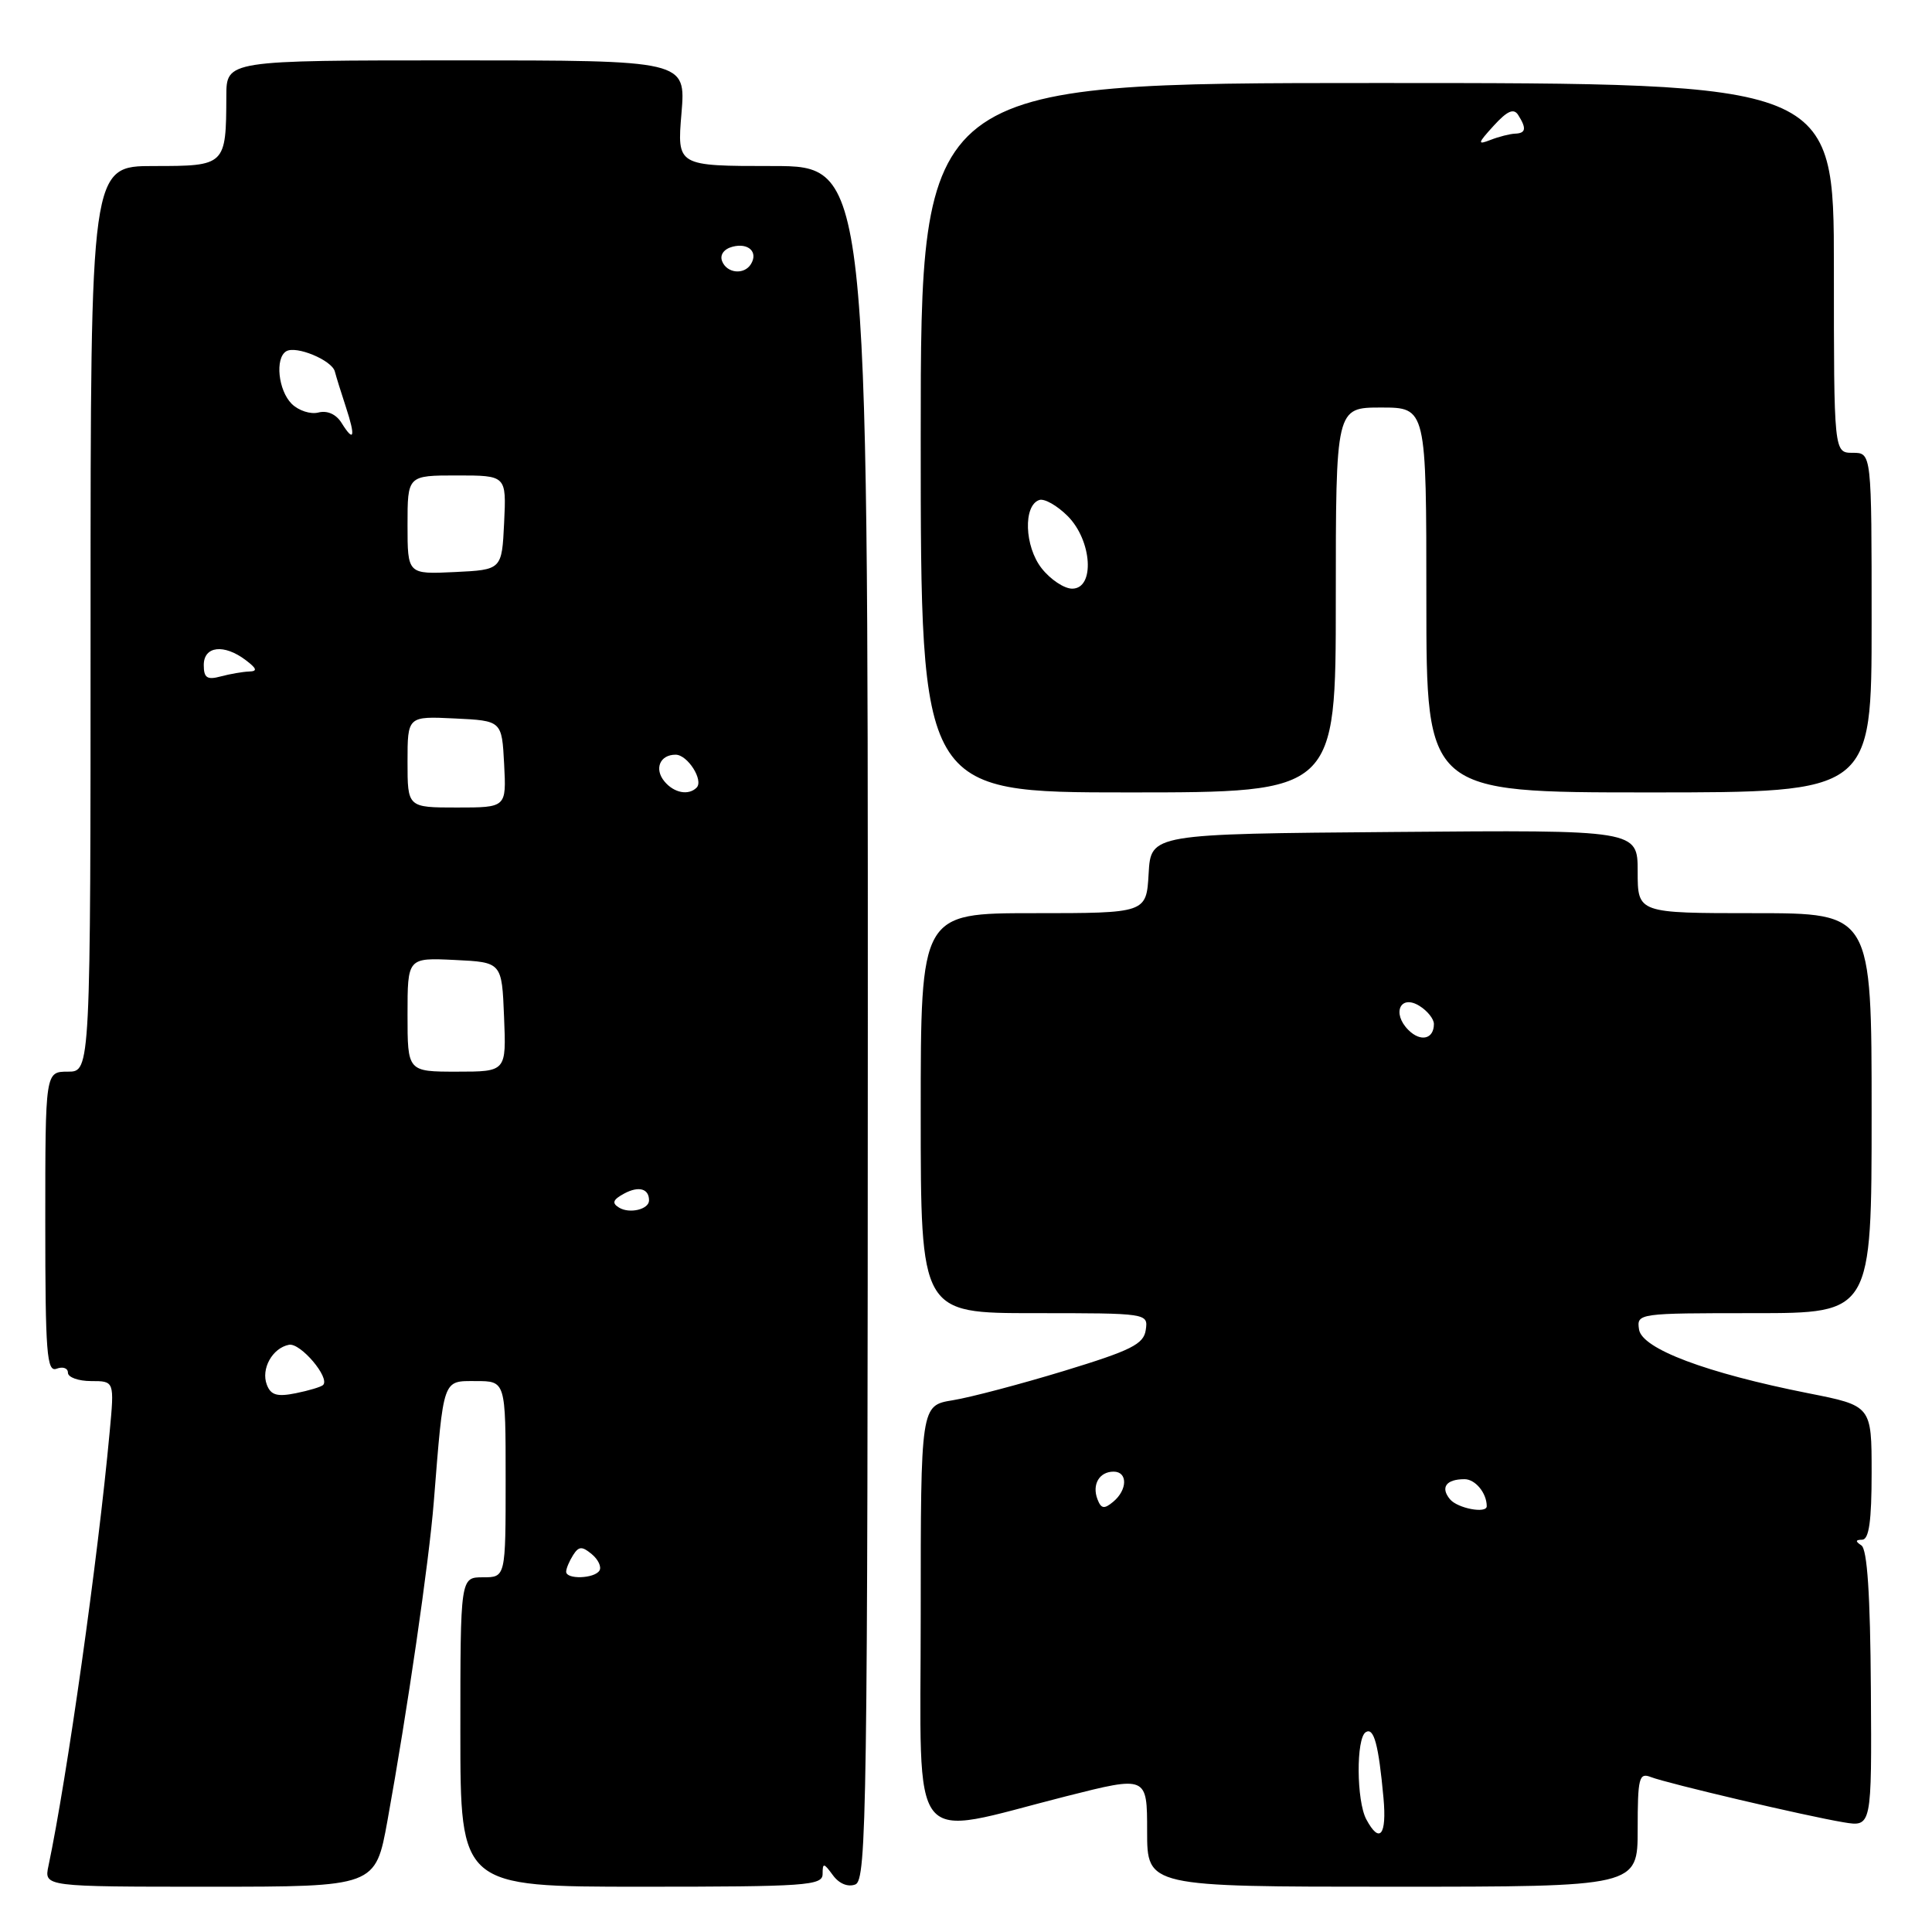 <?xml version="1.0" encoding="UTF-8" standalone="no"?>
<!DOCTYPE svg PUBLIC "-//W3C//DTD SVG 1.1//EN" "http://www.w3.org/Graphics/SVG/1.1/DTD/svg11.dtd" >
<svg xmlns="http://www.w3.org/2000/svg" xmlns:xlink="http://www.w3.org/1999/xlink" version="1.1" viewBox="0 0 256 256">
 <g >
 <path fill="currentColor"
d=" M 51.34 241.25 C 53.97 226.73 56.85 206.96 57.48 199.00 C 58.80 182.46 58.61 183.00 63.06 183.00 C 67.00 183.00 67.00 183.00 67.00 196.00 C 67.00 209.00 67.00 209.00 64.00 209.00 C 61.00 209.00 61.00 209.00 61.00 229.50 C 61.00 250.00 61.00 250.00 85.00 250.00 C 106.87 250.00 109.00 249.85 109.00 248.31 C 109.00 246.80 109.15 246.82 110.36 248.47 C 111.18 249.60 112.35 250.08 113.34 249.70 C 114.84 249.13 114.97 239.59 114.99 135.54 C 115.00 22.00 115.00 22.00 102.36 22.00 C 89.71 22.00 89.71 22.00 90.30 15.00 C 90.88 8.00 90.88 8.00 60.44 8.00 C 30.00 8.00 30.00 8.00 29.99 12.75 C 29.96 21.94 29.89 22.00 20.38 22.00 C 12.00 22.00 12.00 22.00 12.00 82.00 C 12.00 142.00 12.00 142.00 9.00 142.00 C 6.00 142.00 6.00 142.00 6.00 161.97 C 6.00 179.31 6.20 181.86 7.50 181.36 C 8.33 181.05 9.00 181.28 9.00 181.89 C 9.00 182.50 10.39 183.00 12.08 183.00 C 15.16 183.00 15.16 183.00 14.53 189.75 C 12.98 206.56 8.89 235.53 6.42 247.25 C 5.84 250.00 5.84 250.00 27.79 250.00 C 49.75 250.00 49.75 250.00 51.34 241.25 Z  M 217.00 242.39 C 217.00 235.56 217.18 234.85 218.75 235.47 C 220.95 236.32 239.23 240.62 244.26 241.46 C 248.02 242.09 248.02 242.09 247.90 223.80 C 247.82 211.29 247.42 205.27 246.64 204.77 C 245.82 204.23 245.85 204.03 246.75 204.02 C 247.65 204.00 248.00 201.55 248.00 195.14 C 248.00 186.27 248.00 186.27 239.60 184.61 C 226.06 181.92 217.56 178.72 217.18 176.16 C 216.86 174.02 217.04 174.00 232.43 174.00 C 248.00 174.00 248.00 174.00 248.00 147.50 C 248.00 121.00 248.00 121.00 232.50 121.00 C 217.00 121.00 217.00 121.00 217.00 115.49 C 217.00 109.97 217.00 109.97 184.75 110.24 C 152.50 110.50 152.50 110.50 152.20 115.75 C 151.90 121.00 151.90 121.00 136.95 121.00 C 122.00 121.00 122.00 121.00 122.00 147.50 C 122.00 174.00 122.00 174.00 137.07 174.00 C 152.07 174.00 152.14 174.01 151.82 176.22 C 151.55 178.11 149.91 178.93 141.00 181.65 C 135.22 183.41 128.59 185.16 126.25 185.54 C 122.00 186.23 122.00 186.23 122.00 214.02 C 122.00 245.82 120.06 243.40 141.25 238.02 C 152.00 235.30 152.00 235.30 152.00 242.65 C 152.00 250.00 152.00 250.00 184.50 250.00 C 217.00 250.00 217.00 250.00 217.00 242.39 Z  M 177.00 79.50 C 177.00 54.00 177.00 54.00 183.00 54.00 C 189.00 54.00 189.00 54.00 189.00 79.50 C 189.00 105.00 189.00 105.00 218.50 105.00 C 248.00 105.00 248.00 105.00 248.00 82.50 C 248.00 60.00 248.00 60.00 245.50 60.00 C 243.00 60.00 243.00 60.00 243.00 35.50 C 243.00 11.00 243.00 11.00 182.50 11.00 C 122.00 11.00 122.00 11.00 122.00 58.00 C 122.00 105.00 122.00 105.00 149.50 105.00 C 177.00 105.00 177.00 105.00 177.00 79.50 Z  M 75.02 208.25 C 75.02 207.84 75.44 206.85 75.94 206.06 C 76.69 204.88 77.12 204.86 78.41 205.93 C 79.27 206.64 79.73 207.63 79.43 208.11 C 78.77 209.19 74.99 209.31 75.02 208.25 Z  M 35.36 183.49 C 34.55 181.39 36.09 178.62 38.29 178.19 C 39.80 177.89 43.77 182.57 42.81 183.52 C 42.56 183.77 40.93 184.26 39.19 184.61 C 36.72 185.11 35.88 184.86 35.36 183.49 Z  M 82.02 160.01 C 81.04 159.41 81.21 158.96 82.73 158.14 C 84.65 157.12 86.00 157.50 86.00 159.06 C 86.00 160.25 83.41 160.87 82.02 160.01 Z  M 54.00 134.45 C 54.00 126.90 54.00 126.90 60.25 127.20 C 66.50 127.50 66.50 127.50 66.79 134.75 C 67.09 142.00 67.09 142.00 60.54 142.00 C 54.00 142.00 54.00 142.00 54.00 134.45 Z  M 54.00 100.95 C 54.00 94.90 54.00 94.90 60.25 95.20 C 66.50 95.50 66.50 95.50 66.80 101.25 C 67.10 107.00 67.10 107.00 60.55 107.00 C 54.00 107.00 54.00 107.00 54.00 100.95 Z  M 88.04 103.54 C 86.66 101.88 87.44 100.00 89.52 100.00 C 91.11 100.00 93.27 103.40 92.30 104.37 C 91.23 105.44 89.30 105.07 88.04 103.54 Z  M 27.00 88.12 C 27.00 85.60 29.68 85.29 32.56 87.47 C 34.04 88.59 34.15 88.95 33.00 88.98 C 32.17 89.01 30.49 89.30 29.25 89.63 C 27.44 90.12 27.00 89.82 27.00 88.12 Z  M 54.00 69.55 C 54.00 63.00 54.00 63.00 60.55 63.00 C 67.10 63.00 67.10 63.00 66.80 69.25 C 66.50 75.50 66.50 75.50 60.25 75.80 C 54.00 76.10 54.00 76.10 54.00 69.55 Z  M 45.26 56.04 C 44.54 54.88 43.36 54.36 42.19 54.66 C 41.15 54.93 39.56 54.41 38.65 53.51 C 36.87 51.73 36.42 47.47 37.92 46.55 C 39.22 45.75 43.99 47.73 44.37 49.23 C 44.55 49.93 45.21 52.05 45.83 53.93 C 47.14 57.91 46.92 58.71 45.26 56.04 Z  M 95.68 34.60 C 95.36 33.77 95.92 32.99 97.07 32.69 C 99.17 32.14 100.49 33.40 99.50 35.00 C 98.60 36.46 96.30 36.22 95.68 34.60 Z  M 181.04 241.07 C 179.73 238.62 179.68 230.32 180.97 229.52 C 182.05 228.85 182.67 231.15 183.32 238.25 C 183.77 243.20 182.81 244.38 181.04 241.07 Z  M 145.42 198.66 C 144.67 196.70 145.67 195.00 147.56 195.00 C 149.44 195.00 149.41 197.41 147.51 198.99 C 146.31 199.99 145.91 199.93 145.42 198.66 Z  M 192.13 198.66 C 190.83 197.09 191.62 196.00 194.06 196.00 C 195.49 196.00 197.00 197.84 197.00 199.58 C 197.00 200.60 193.14 199.87 192.13 198.66 Z  M 186.62 136.48 C 184.39 134.25 185.56 131.71 188.09 133.29 C 189.14 133.94 190.00 135.02 190.00 135.68 C 190.00 137.69 188.25 138.11 186.62 136.48 Z  M 138.02 75.30 C 135.75 72.41 135.56 66.96 137.72 66.25 C 138.39 66.03 140.08 66.99 141.47 68.38 C 144.71 71.62 145.11 78.00 142.07 78.00 C 141.01 78.00 139.19 76.79 138.02 75.30 Z  M 197.93 16.65 C 199.73 14.68 200.58 14.31 201.17 15.24 C 202.30 17.02 202.19 17.66 200.75 17.71 C 200.06 17.74 198.60 18.11 197.50 18.54 C 195.73 19.23 195.78 19.01 197.93 16.65 Z "/>
</g>
</svg>